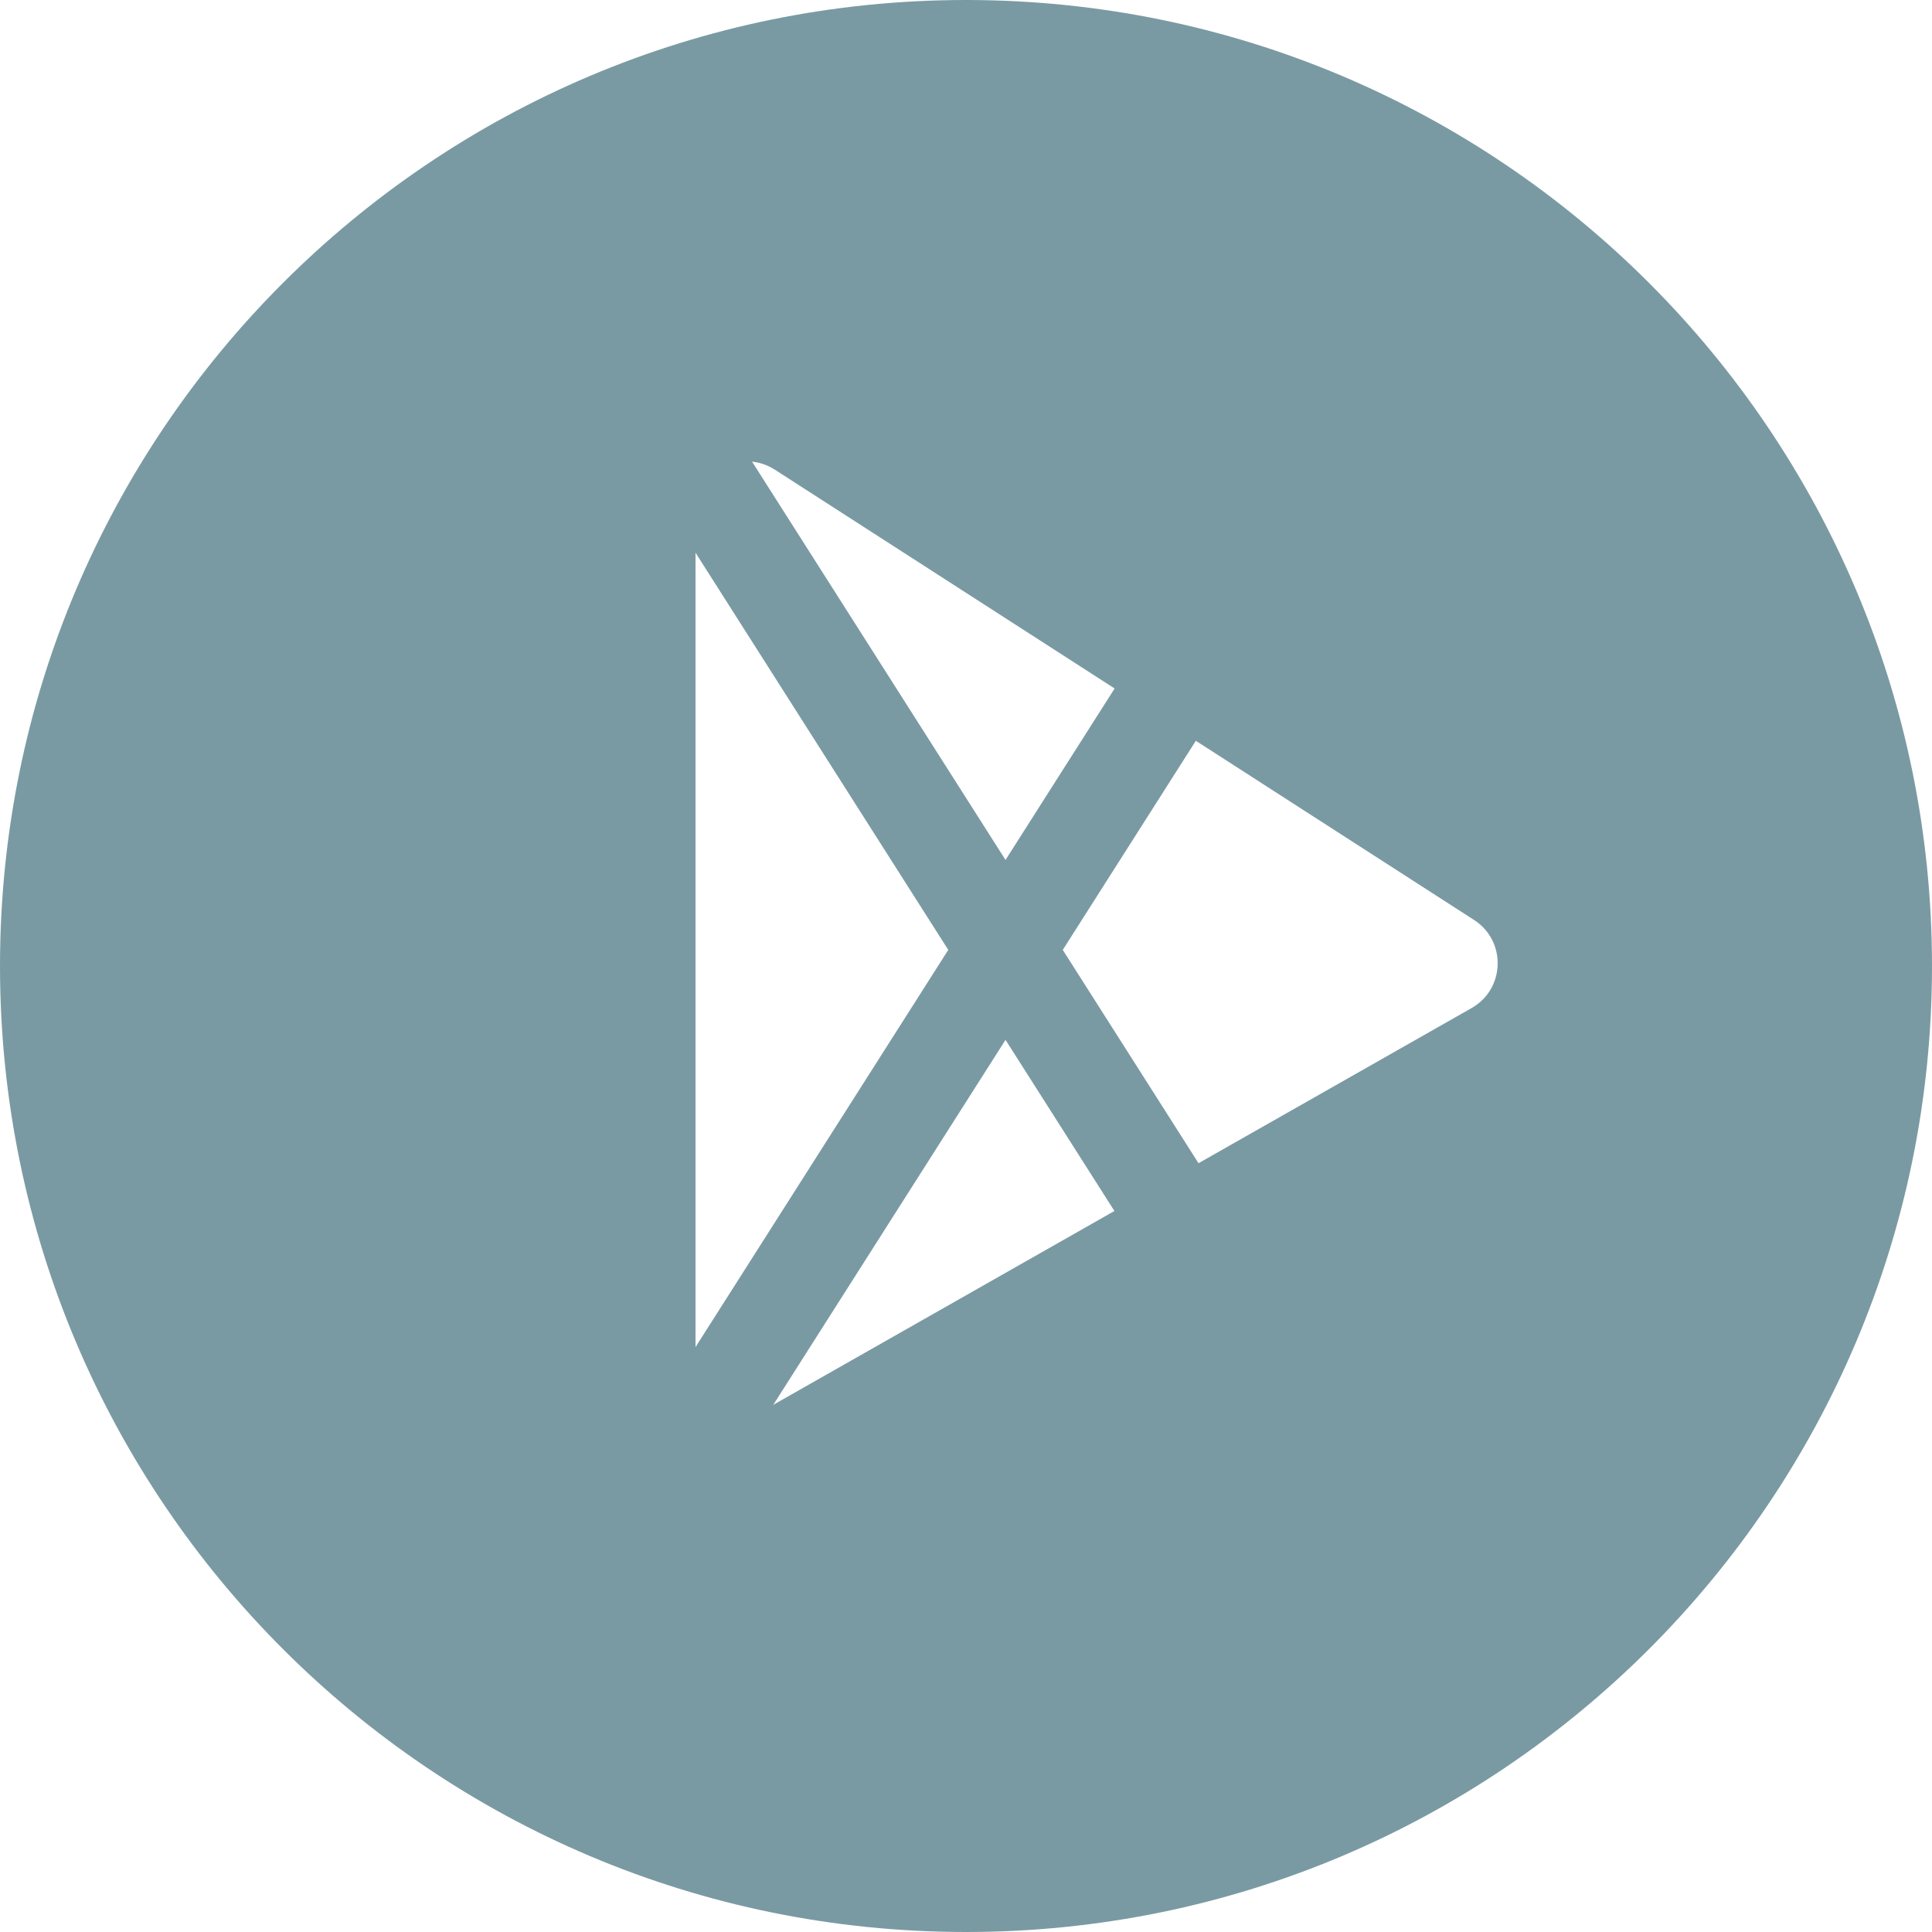 <svg width="30" height="30" viewBox="0 0 30 30" fill="none" xmlns="http://www.w3.org/2000/svg">
<path d="M11 7.5L18 18.5M11 22L18 11" stroke="#7A9AA3" stroke-width="1.5" stroke-linecap="round" stroke-linejoin="round"/>
<path fill-rule="evenodd" clip-rule="evenodd" d="M22.851 15.653C23.374 15.356 23.394 14.61 22.889 14.285L12.033 7.294C11.501 6.951 10.8 7.333 10.8 7.967V21.125C10.8 21.739 11.462 22.124 11.995 21.821L22.851 15.653ZM15 0C6.716 0 0 6.716 0 15V15C0 23.284 6.716 30 15 30V30C23.284 30 30 23.284 30 15V15C30 6.716 23.284 0 15 0V0Z" fill="#7A9AA3"/>
</svg>
